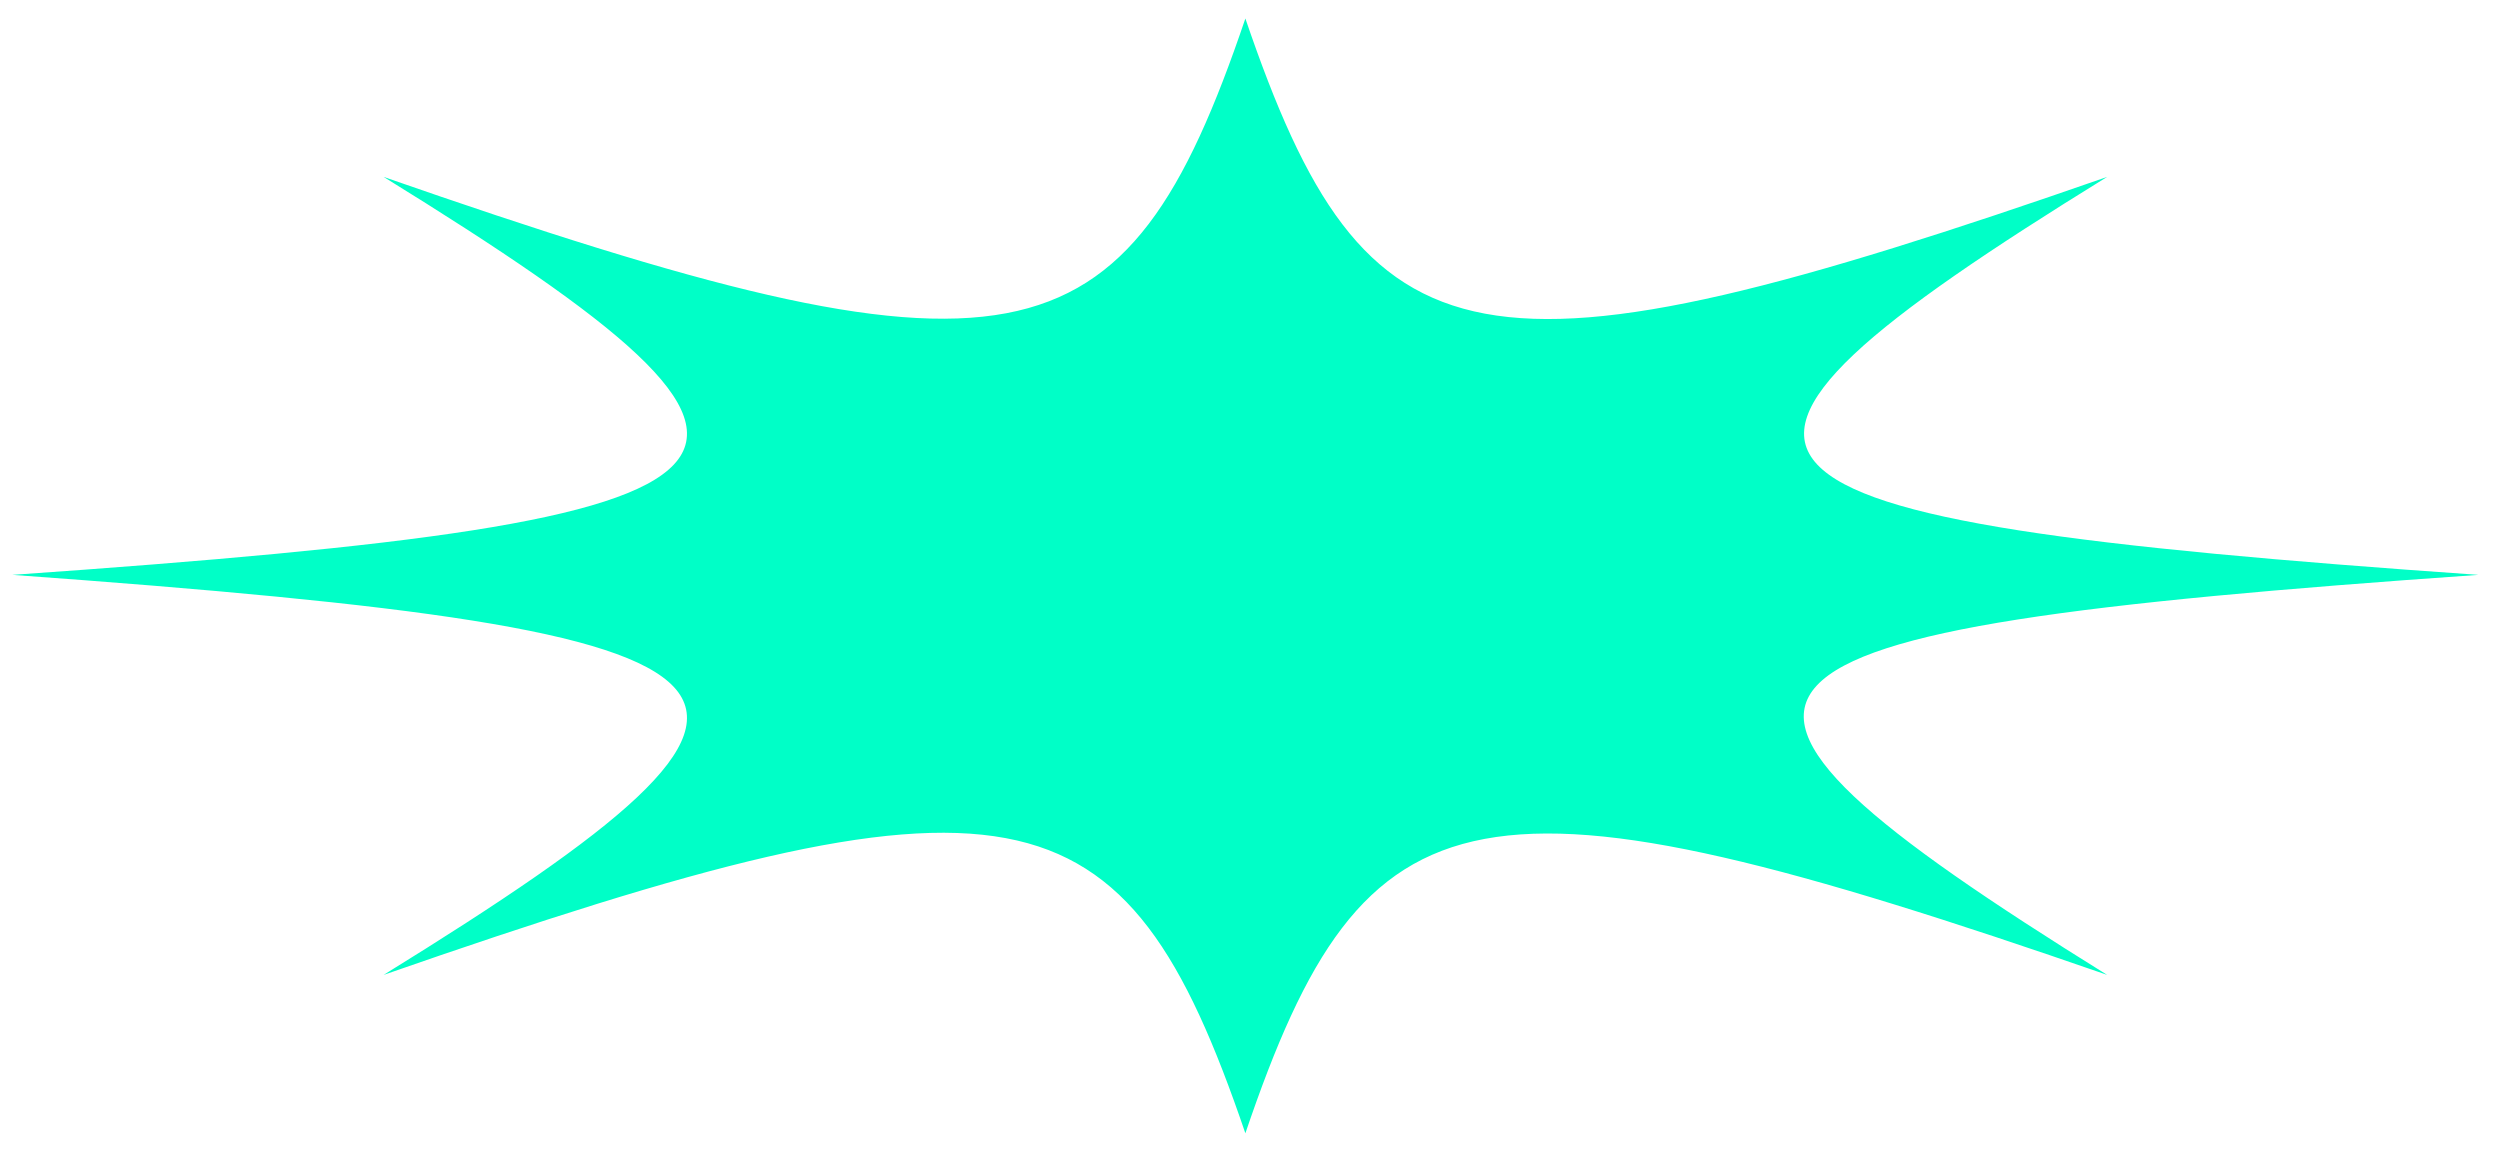 <?xml version="1.0" encoding="utf-8"?>
<!-- Generator: Adobe Illustrator 24.0.2, SVG Export Plug-In . SVG Version: 6.00 Build 0)  -->
<svg version="1.1" id="Layer_1" xmlns="http://www.w3.org/2000/svg" xmlns:xlink="http://www.w3.org/1999/xlink" x="0px" y="0px"
	 viewBox="0 0 243.1 112" style="enable-background:new 0 0 243.1 112;" xml:space="preserve">
<style type="text/css">
	.st0{fill:#00FFC7;}
</style>
<path class="st0" d="M241,55.9c-77.4,5.4-82.1,10.3-36.1,38.9c-61.4-21.3-72.1-19.1-83.8,15.4c-11.8-34.6-22.4-36.8-83.8-15.4
	c46-28.4,41.3-33.3-36.1-38.9c77.4-5.4,82.1-10.3,36.1-38.7c61.4,21.4,72.1,19.1,83.8-15.4c11.8,34.6,22.4,36.8,83.8,15.4
	C158.9,45.6,163.7,50.5,241,55.9z"/>
<title>points-background1 copy</title>
</svg>
